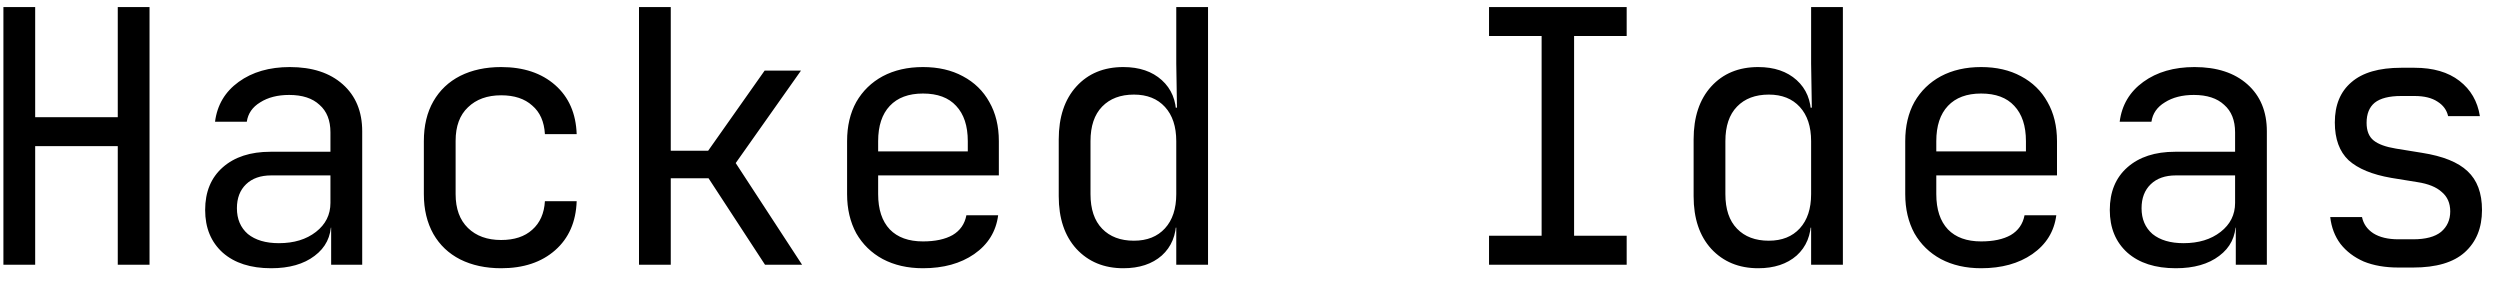 <svg width="85" height="10" viewBox="0 0 85 10" fill="none" xmlns="http://www.w3.org/2000/svg">
<path d="M0.116 9V0.24H1.196V3.984H4.004V0.24H5.084V9H4.004V4.968H1.196V9H0.116ZM9.219 9.12C8.523 9.12 7.975 8.944 7.575 8.592C7.175 8.232 6.975 7.748 6.975 7.14C6.975 6.524 7.175 6.04 7.575 5.688C7.975 5.336 8.515 5.16 9.195 5.16H11.235V4.5C11.235 4.092 11.111 3.78 10.863 3.564C10.623 3.34 10.279 3.228 9.831 3.228C9.439 3.228 9.111 3.312 8.847 3.48C8.583 3.64 8.431 3.86 8.391 4.14H7.311C7.383 3.572 7.651 3.12 8.115 2.784C8.579 2.448 9.159 2.28 9.855 2.28C10.615 2.28 11.215 2.476 11.655 2.868C12.095 3.26 12.315 3.792 12.315 4.464V9H11.259V7.74H11.079L11.259 7.56C11.259 8.04 11.071 8.42 10.695 8.7C10.327 8.98 9.835 9.12 9.219 9.12ZM9.483 8.268C9.995 8.268 10.415 8.14 10.743 7.884C11.071 7.628 11.235 7.3 11.235 6.9V5.964H9.219C8.859 5.964 8.575 6.064 8.367 6.264C8.159 6.464 8.055 6.736 8.055 7.08C8.055 7.448 8.179 7.74 8.427 7.956C8.683 8.164 9.035 8.268 9.483 8.268ZM17.039 9.12C16.511 9.12 16.047 9.02 15.647 8.82C15.255 8.62 14.951 8.332 14.735 7.956C14.519 7.572 14.411 7.12 14.411 6.6V4.8C14.411 4.272 14.519 3.82 14.735 3.444C14.951 3.068 15.255 2.78 15.647 2.58C16.047 2.38 16.511 2.28 17.039 2.28C17.799 2.28 18.411 2.484 18.875 2.892C19.339 3.3 19.583 3.856 19.607 4.56H18.527C18.503 4.136 18.359 3.812 18.095 3.588C17.839 3.356 17.487 3.24 17.039 3.24C16.567 3.24 16.191 3.376 15.911 3.648C15.631 3.912 15.491 4.292 15.491 4.788V6.6C15.491 7.096 15.631 7.48 15.911 7.752C16.191 8.024 16.567 8.16 17.039 8.16C17.487 8.16 17.839 8.044 18.095 7.812C18.359 7.58 18.503 7.256 18.527 6.84H19.607C19.583 7.544 19.339 8.1 18.875 8.508C18.411 8.916 17.799 9.12 17.039 9.12ZM21.726 9V0.24H22.806V5.124H24.078L25.998 2.4H27.234L25.014 5.544L27.27 9H26.01L24.09 6.06H22.806V9H21.726ZM31.381 9.12C30.861 9.12 30.405 9.016 30.013 8.808C29.629 8.6 29.329 8.308 29.113 7.932C28.905 7.548 28.801 7.104 28.801 6.6V4.8C28.801 4.288 28.905 3.844 29.113 3.468C29.329 3.092 29.629 2.8 30.013 2.592C30.405 2.384 30.861 2.28 31.381 2.28C31.901 2.28 32.353 2.384 32.737 2.592C33.129 2.8 33.429 3.092 33.637 3.468C33.853 3.844 33.961 4.288 33.961 4.8V5.964H29.857V6.6C29.857 7.12 29.989 7.52 30.253 7.8C30.517 8.072 30.893 8.208 31.381 8.208C31.797 8.208 32.133 8.136 32.389 7.992C32.645 7.84 32.801 7.616 32.857 7.32H33.937C33.865 7.872 33.593 8.312 33.121 8.64C32.657 8.96 32.077 9.12 31.381 9.12ZM32.905 5.244V4.8C32.905 4.28 32.773 3.88 32.509 3.6C32.253 3.32 31.877 3.18 31.381 3.18C30.893 3.18 30.517 3.32 30.253 3.6C29.989 3.88 29.857 4.28 29.857 4.8V5.148H32.989L32.905 5.244ZM38.193 9.12C37.537 9.12 37.005 8.9 36.597 8.46C36.197 8.02 35.997 7.424 35.997 6.672V4.74C35.997 3.98 36.197 3.38 36.597 2.94C36.997 2.5 37.529 2.28 38.193 2.28C38.737 2.28 39.173 2.428 39.501 2.724C39.829 3.02 39.993 3.416 39.993 3.912L39.777 3.66H40.017L39.993 2.16V0.24H41.073V9H39.993V7.74H39.777L39.993 7.488C39.993 7.992 39.829 8.392 39.501 8.688C39.173 8.976 38.737 9.12 38.193 9.12ZM38.553 8.184C39.001 8.184 39.353 8.044 39.609 7.764C39.865 7.484 39.993 7.096 39.993 6.6V4.8C39.993 4.304 39.865 3.916 39.609 3.636C39.353 3.356 39.001 3.216 38.553 3.216C38.097 3.216 37.737 3.352 37.473 3.624C37.209 3.896 37.077 4.288 37.077 4.8V6.6C37.077 7.112 37.209 7.504 37.473 7.776C37.737 8.048 38.097 8.184 38.553 8.184ZM50.627 9V8.016H52.415V1.224H50.627V0.24H55.307V1.224H53.519V8.016H55.307V9H50.627ZM59.779 9.12C59.123 9.12 58.59 8.9 58.182 8.46C57.782 8.02 57.583 7.424 57.583 6.672V4.74C57.583 3.98 57.782 3.38 58.182 2.94C58.583 2.5 59.114 2.28 59.779 2.28C60.322 2.28 60.758 2.428 61.087 2.724C61.414 3.02 61.578 3.416 61.578 3.912L61.362 3.66H61.602L61.578 2.16V0.24H62.658V9H61.578V7.74H61.362L61.578 7.488C61.578 7.992 61.414 8.392 61.087 8.688C60.758 8.976 60.322 9.12 59.779 9.12ZM60.139 8.184C60.587 8.184 60.938 8.044 61.194 7.764C61.45 7.484 61.578 7.096 61.578 6.6V4.8C61.578 4.304 61.45 3.916 61.194 3.636C60.938 3.356 60.587 3.216 60.139 3.216C59.682 3.216 59.322 3.352 59.059 3.624C58.794 3.896 58.663 4.288 58.663 4.8V6.6C58.663 7.112 58.794 7.504 59.059 7.776C59.322 8.048 59.682 8.184 60.139 8.184ZM67.358 9.12C66.838 9.12 66.382 9.016 65.99 8.808C65.606 8.6 65.306 8.308 65.09 7.932C64.882 7.548 64.778 7.104 64.778 6.6V4.8C64.778 4.288 64.882 3.844 65.09 3.468C65.306 3.092 65.606 2.8 65.99 2.592C66.382 2.384 66.838 2.28 67.358 2.28C67.878 2.28 68.33 2.384 68.714 2.592C69.106 2.8 69.406 3.092 69.614 3.468C69.83 3.844 69.938 4.288 69.938 4.8V5.964H65.834V6.6C65.834 7.12 65.966 7.52 66.23 7.8C66.494 8.072 66.87 8.208 67.358 8.208C67.774 8.208 68.11 8.136 68.366 7.992C68.622 7.84 68.778 7.616 68.834 7.32H69.914C69.842 7.872 69.57 8.312 69.098 8.64C68.634 8.96 68.054 9.12 67.358 9.12ZM68.882 5.244V4.8C68.882 4.28 68.75 3.88 68.486 3.6C68.23 3.32 67.854 3.18 67.358 3.18C66.87 3.18 66.494 3.32 66.23 3.6C65.966 3.88 65.834 4.28 65.834 4.8V5.148H68.966L68.882 5.244ZM73.977 9.12C73.281 9.12 72.733 8.944 72.333 8.592C71.933 8.232 71.733 7.748 71.733 7.14C71.733 6.524 71.933 6.04 72.333 5.688C72.733 5.336 73.273 5.16 73.953 5.16H75.993V4.5C75.993 4.092 75.869 3.78 75.621 3.564C75.381 3.34 75.037 3.228 74.589 3.228C74.197 3.228 73.869 3.312 73.605 3.48C73.341 3.64 73.189 3.86 73.149 4.14H72.069C72.141 3.572 72.409 3.12 72.873 2.784C73.337 2.448 73.917 2.28 74.613 2.28C75.373 2.28 75.973 2.476 76.413 2.868C76.853 3.26 77.073 3.792 77.073 4.464V9H76.017V7.74H75.837L76.017 7.56C76.017 8.04 75.829 8.42 75.453 8.7C75.085 8.98 74.593 9.12 73.977 9.12ZM74.241 8.268C74.753 8.268 75.173 8.14 75.501 7.884C75.829 7.628 75.993 7.3 75.993 6.9V5.964H73.977C73.617 5.964 73.333 6.064 73.125 6.264C72.917 6.464 72.813 6.736 72.813 7.08C72.813 7.448 72.937 7.74 73.185 7.956C73.441 8.164 73.793 8.268 74.241 8.268ZM81.544 9.096C81.096 9.096 80.704 9.028 80.368 8.892C80.04 8.748 79.776 8.548 79.576 8.292C79.384 8.036 79.268 7.732 79.228 7.38H80.308C80.356 7.612 80.484 7.796 80.692 7.932C80.908 8.068 81.192 8.136 81.544 8.136H82.048C82.472 8.136 82.788 8.052 82.996 7.884C83.204 7.708 83.308 7.476 83.308 7.188C83.308 6.908 83.212 6.688 83.02 6.528C82.836 6.36 82.56 6.248 82.192 6.192L81.304 6.048C80.656 5.936 80.172 5.736 79.852 5.448C79.54 5.152 79.384 4.724 79.384 4.164C79.384 3.572 79.572 3.116 79.948 2.796C80.324 2.468 80.888 2.304 81.64 2.304H82.096C82.728 2.304 83.236 2.452 83.62 2.748C84.004 3.044 84.236 3.444 84.316 3.948H83.236C83.188 3.74 83.068 3.576 82.876 3.456C82.684 3.328 82.424 3.264 82.096 3.264H81.64C81.232 3.264 80.932 3.34 80.74 3.492C80.556 3.644 80.464 3.872 80.464 4.176C80.464 4.448 80.544 4.648 80.704 4.776C80.864 4.904 81.116 4.996 81.46 5.052L82.348 5.196C83.06 5.308 83.576 5.516 83.896 5.82C84.224 6.124 84.388 6.564 84.388 7.14C84.388 7.748 84.192 8.228 83.8 8.58C83.416 8.924 82.832 9.096 82.048 9.096H81.544Z" fill="black"/>
</svg>
